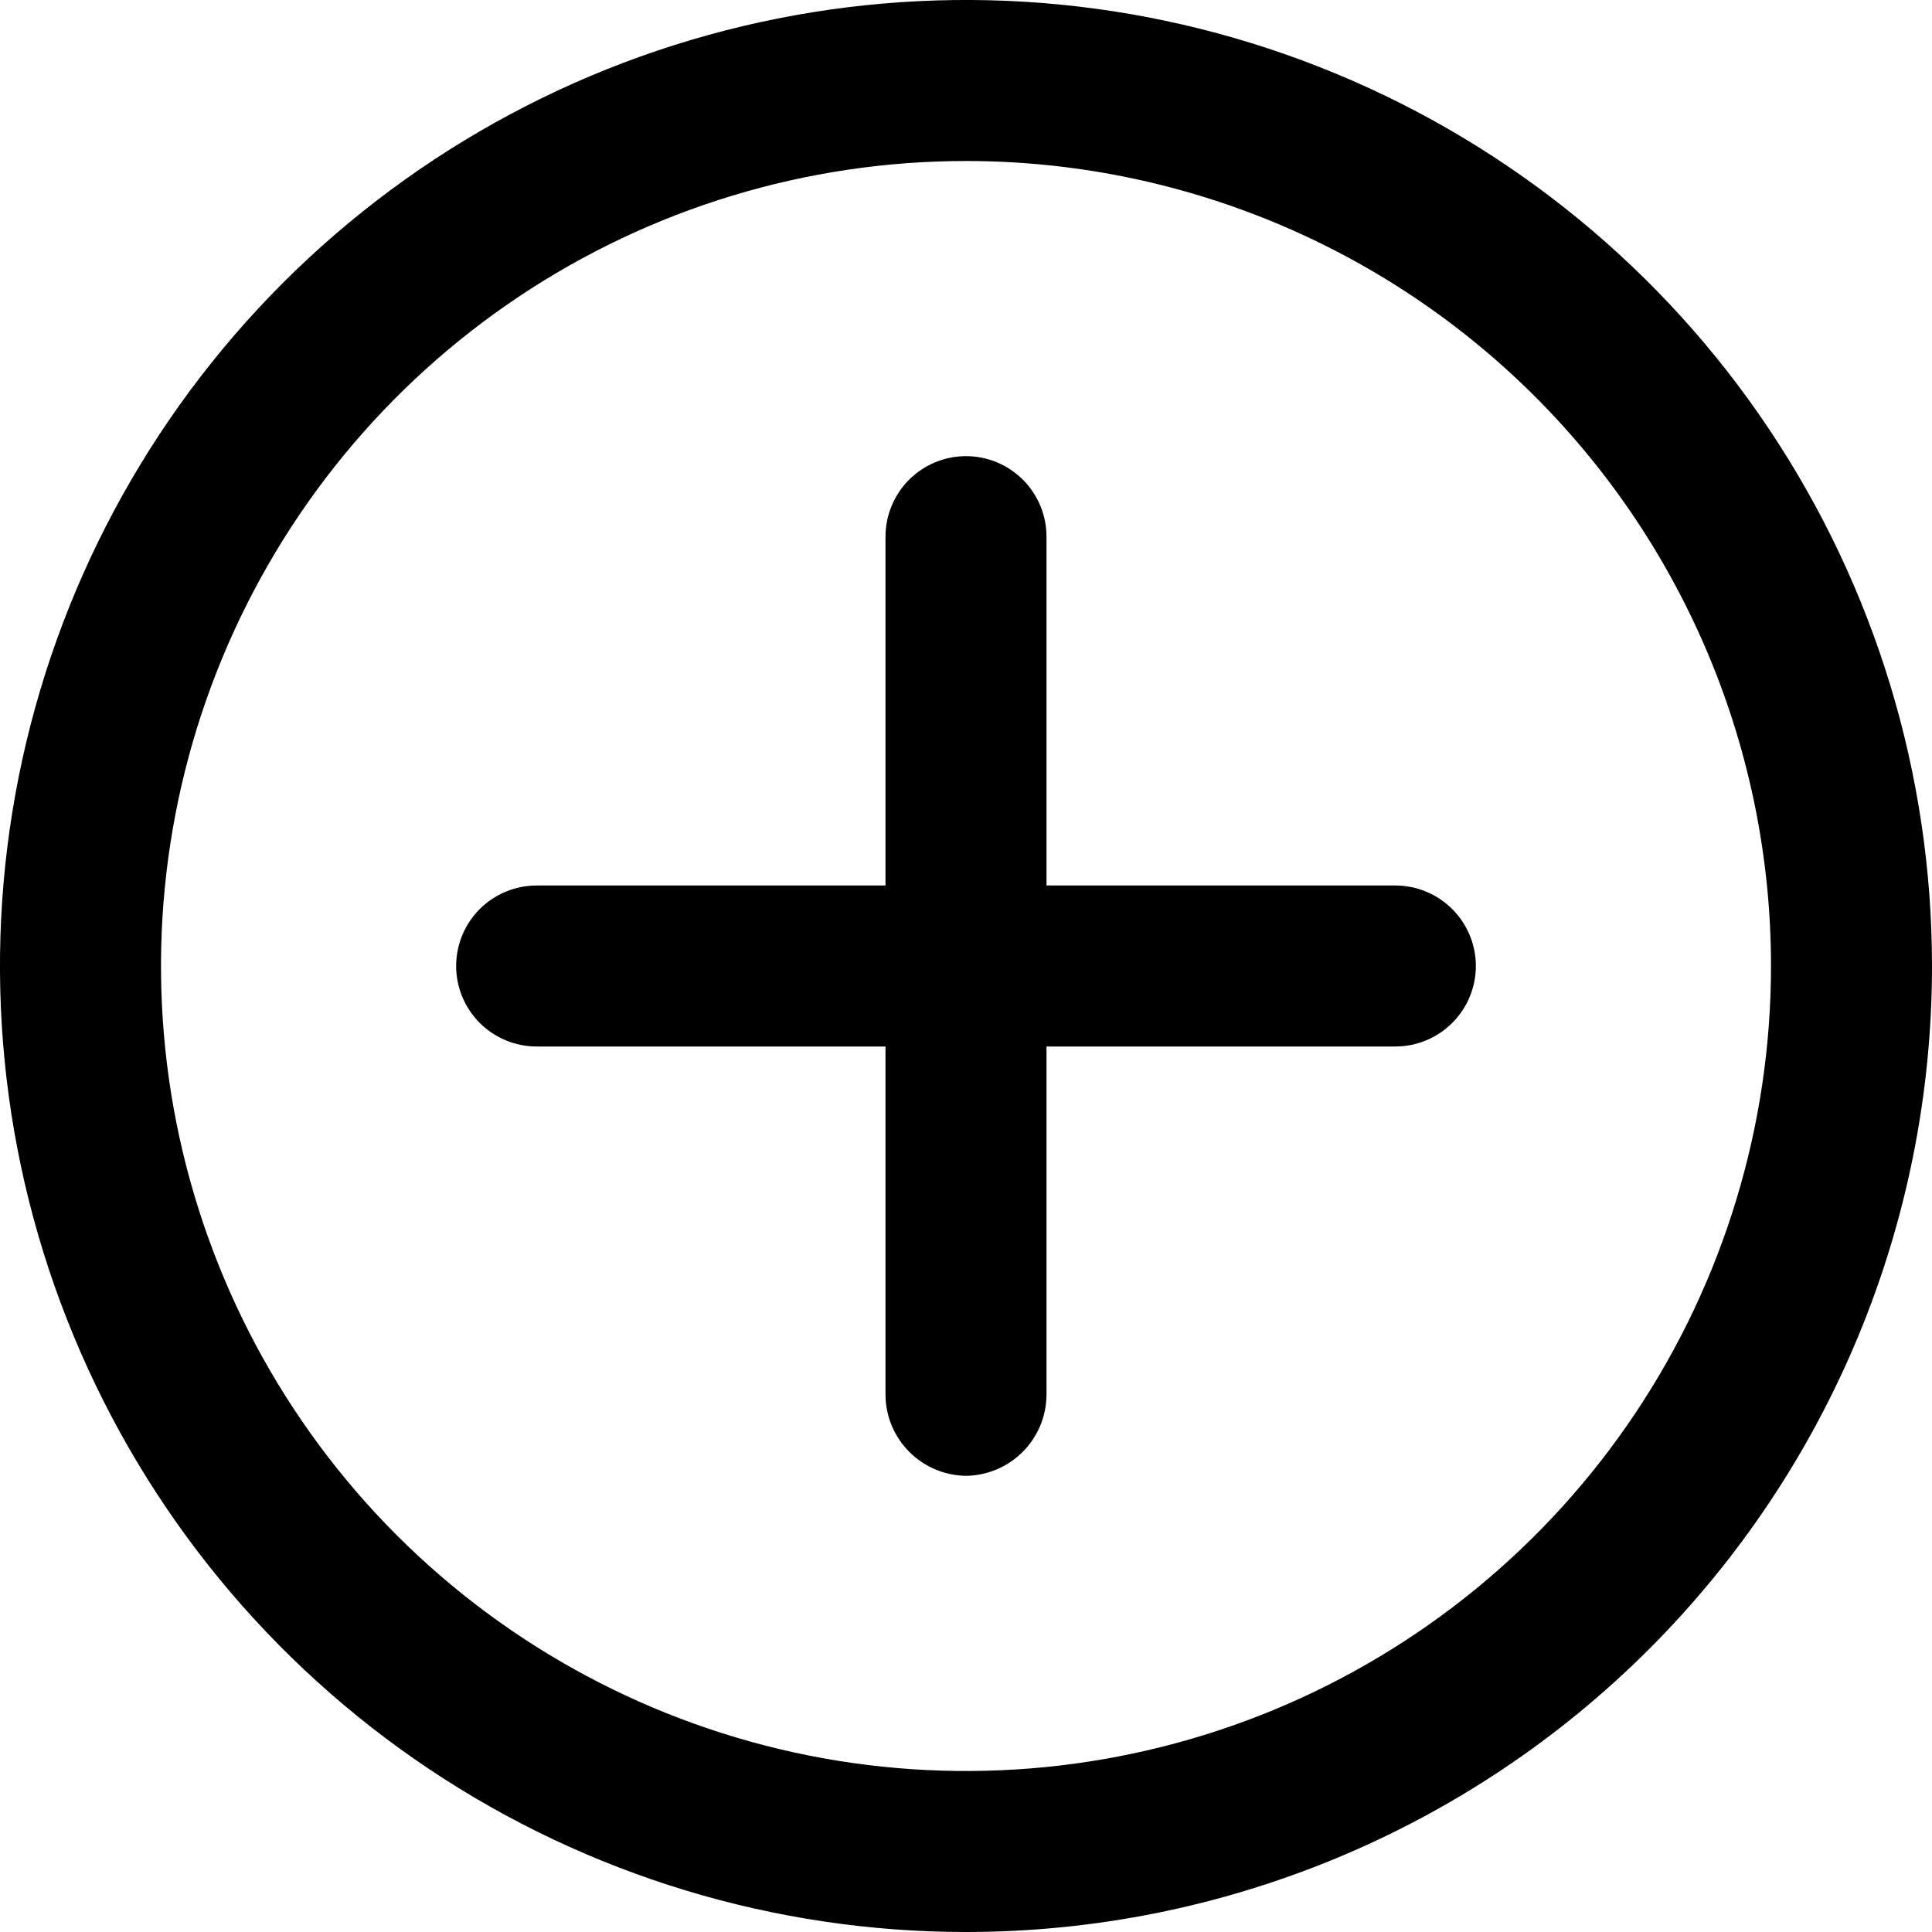 <svg width="30" height="30" viewBox="0 0 30 30" fill="none" xmlns="http://www.w3.org/2000/svg">
<path d="M15 30C12.033 30 9.133 29.12 6.666 27.472C4.2 25.824 2.277 23.481 1.142 20.74C0.006 17.999 -0.291 14.983 0.288 12.074C0.867 9.164 2.296 6.491 4.393 4.393C6.491 2.296 9.164 0.867 12.074 0.288C14.983 -0.291 17.999 0.006 20.74 1.142C23.481 2.277 25.824 4.2 27.472 6.666C29.12 9.133 30 12.033 30 15C30 18.978 28.42 22.794 25.607 25.607C22.794 28.42 18.978 30 15 30ZM15 2.5C12.528 2.5 10.111 3.233 8.055 4.607C6 5.98 4.398 7.932 3.452 10.216C2.505 12.501 2.258 15.014 2.74 17.439C3.223 19.863 4.413 22.091 6.161 23.839C7.909 25.587 10.137 26.777 12.561 27.26C14.986 27.742 17.5 27.495 19.784 26.549C22.068 25.602 24.02 24 25.393 21.945C26.767 19.889 27.5 17.472 27.5 15C27.5 11.685 26.183 8.505 23.839 6.161C21.495 3.817 18.315 2.5 15 2.5Z" fill="black"/>
<path d="M15 22.917C14.67 22.912 14.354 22.779 14.121 22.546C13.887 22.312 13.754 21.997 13.75 21.667V8.333C13.75 8.002 13.882 7.684 14.116 7.449C14.351 7.215 14.668 7.083 15 7.083C15.332 7.083 15.649 7.215 15.884 7.449C16.118 7.684 16.25 8.002 16.25 8.333V21.667C16.246 21.997 16.113 22.312 15.879 22.546C15.646 22.779 15.33 22.912 15 22.917Z" fill="black"/>
<path d="M21.667 16.25H8.333C8.002 16.25 7.684 16.118 7.449 15.884C7.215 15.649 7.083 15.332 7.083 15C7.083 14.668 7.215 14.351 7.449 14.116C7.684 13.882 8.002 13.75 8.333 13.75H21.667C21.998 13.75 22.316 13.882 22.55 14.116C22.785 14.351 22.917 14.668 22.917 15C22.917 15.332 22.785 15.649 22.55 15.884C22.316 16.118 21.998 16.25 21.667 16.25Z" fill="black"/>
</svg>
